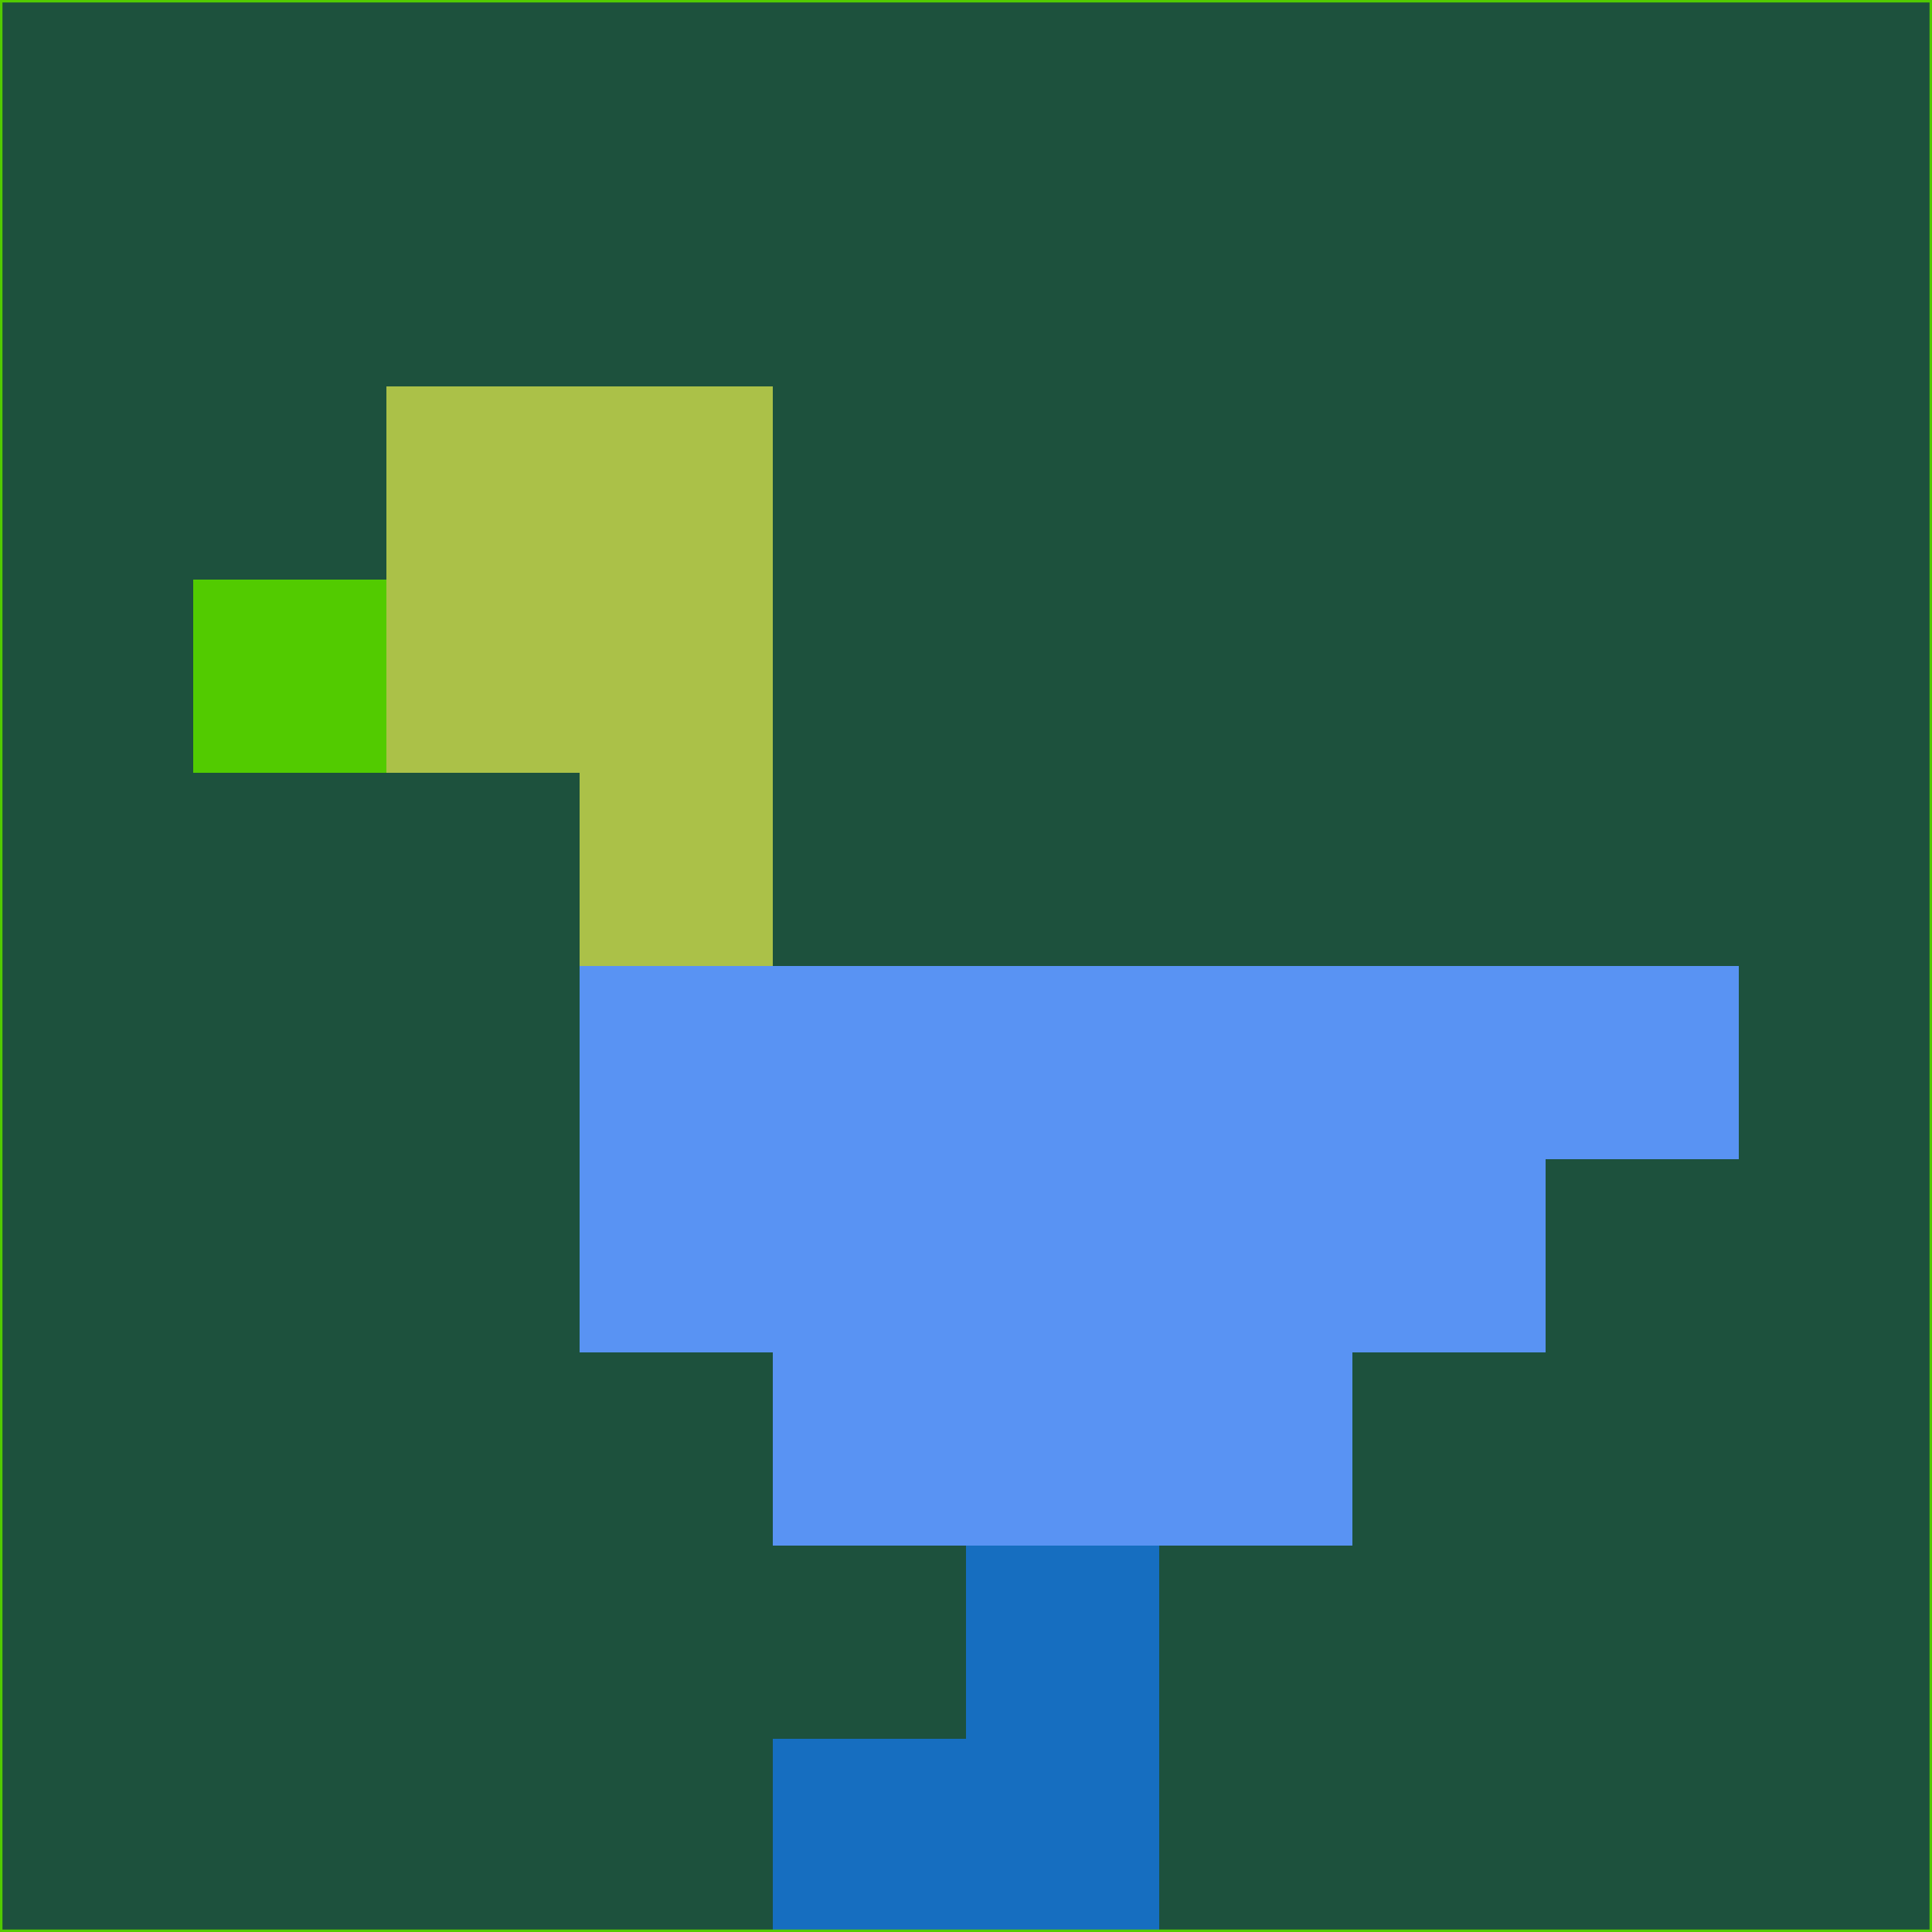 <svg xmlns="http://www.w3.org/2000/svg" version="1.1" width="785" height="785">
  <title>'goose-pfp-694263' by Dmitri Cherniak (Cyberpunk Edition)</title>
  <desc>
    seed=891927
    backgroundColor=#1d513d
    padding=20
    innerPadding=0
    timeout=500
    dimension=1
    border=false
    Save=function(){return n.handleSave()}
    frame=12

    Rendered at 2024-09-15T22:37:00.954Z
    Generated in 1ms
    Modified for Cyberpunk theme with new color scheme
  </desc>
  <defs/>
  <rect width="100%" height="100%" fill="#1d513d"/>
  <g>
    <g id="0-0">
      <rect x="0" y="0" height="785" width="785" fill="#1d513d"/>
      <g>
        <!-- Neon blue -->
        <rect id="0-0-2-2-2-2" x="157" y="157" width="157" height="157" fill="#abc148"/>
        <rect id="0-0-3-2-1-4" x="235.5" y="157" width="78.5" height="314" fill="#abc148"/>
        <!-- Electric purple -->
        <rect id="0-0-4-5-5-1" x="314" y="392.5" width="392.5" height="78.5" fill="#5993f3"/>
        <rect id="0-0-3-5-5-2" x="235.5" y="392.5" width="392.5" height="157" fill="#5993f3"/>
        <rect id="0-0-4-5-3-3" x="314" y="392.5" width="235.5" height="235.5" fill="#5993f3"/>
        <!-- Neon pink -->
        <rect id="0-0-1-3-1-1" x="78.5" y="235.5" width="78.5" height="78.5" fill="#52cb00"/>
        <!-- Cyber yellow -->
        <rect id="0-0-5-8-1-2" x="392.5" y="628" width="78.5" height="157" fill="#166ec0"/>
        <rect id="0-0-4-9-2-1" x="314" y="706.5" width="157" height="78.5" fill="#166ec0"/>
      </g>
      <rect x="0" y="0" stroke="#52cb00" stroke-width="2" height="785" width="785" fill="none"/>
    </g>
  </g>
  <script xmlns=""/>
</svg>